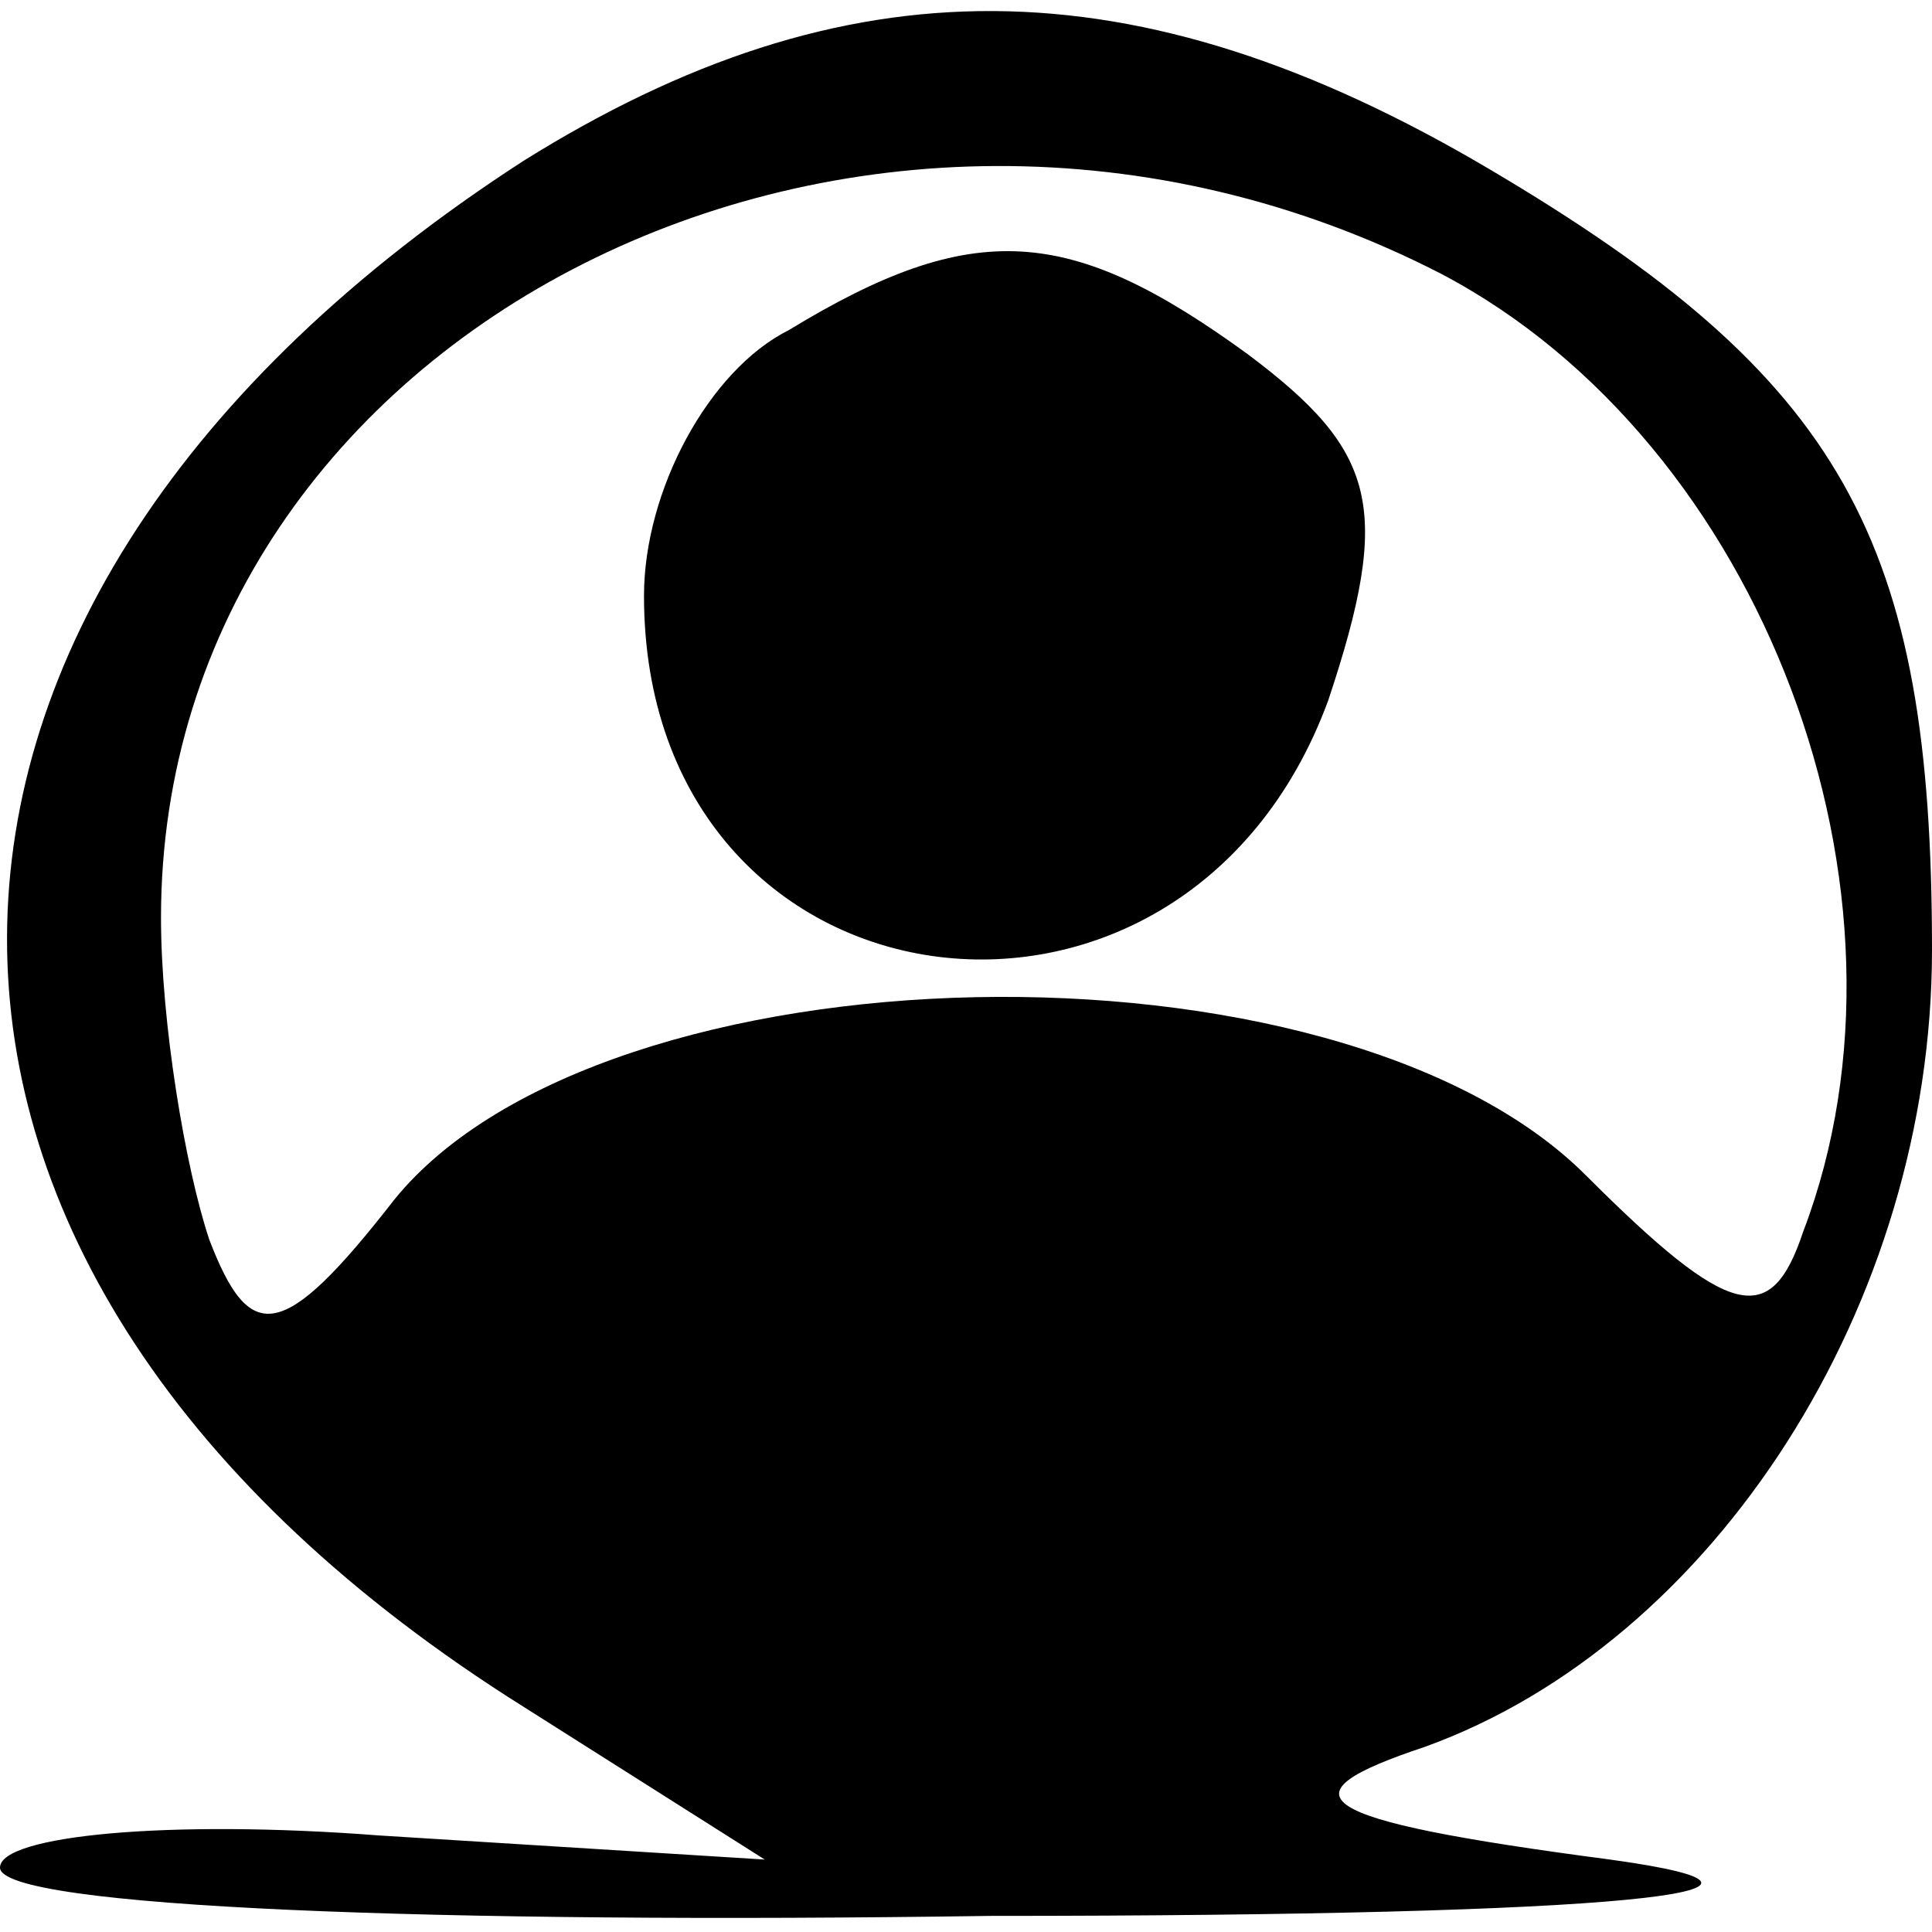 <?xml version="1.0" standalone="no"?>
<!DOCTYPE svg PUBLIC "-//W3C//DTD SVG 20010904//EN"
 "http://www.w3.org/TR/2001/REC-SVG-20010904/DTD/svg10.dtd">
<svg version="1.0" xmlns="http://www.w3.org/2000/svg"
 width="24pt" height="24pt" viewBox="0 0 24 24"
 preserveAspectRatio="xMidYMid meet">

<g transform="translate(0,24) scale(0.1,-0.1)"
fill="#000000" stroke="none">
<path d="M65 220 c-85 -55 -86 -138 0 -192 l30 -19 -48 3 c-26 2 -47 0 -47 -4
0 -5 55 -7 123 -6 79 0 106 3 77 7 -38 5 -41 8 -23 14 36 13 63 55 63 99 0 51
-11 71 -55 97 -44 26 -80 26 -120 1z m114 -14 c40 -21 61 -77 45 -119 -4 -12
-9 -11 -27 7 -31 31 -122 29 -148 -3 -14 -18 -18 -18 -23 -5 -3 9 -6 27 -6 40
0 73 87 117 159 80z"/>
<path d="M98 199 c-10 -5 -18 -20 -18 -33 0 -53 67 -62 85 -13 8 24 6 31 -10
43 -22 16 -34 17 -57 3z"/>
</g>
</svg>
